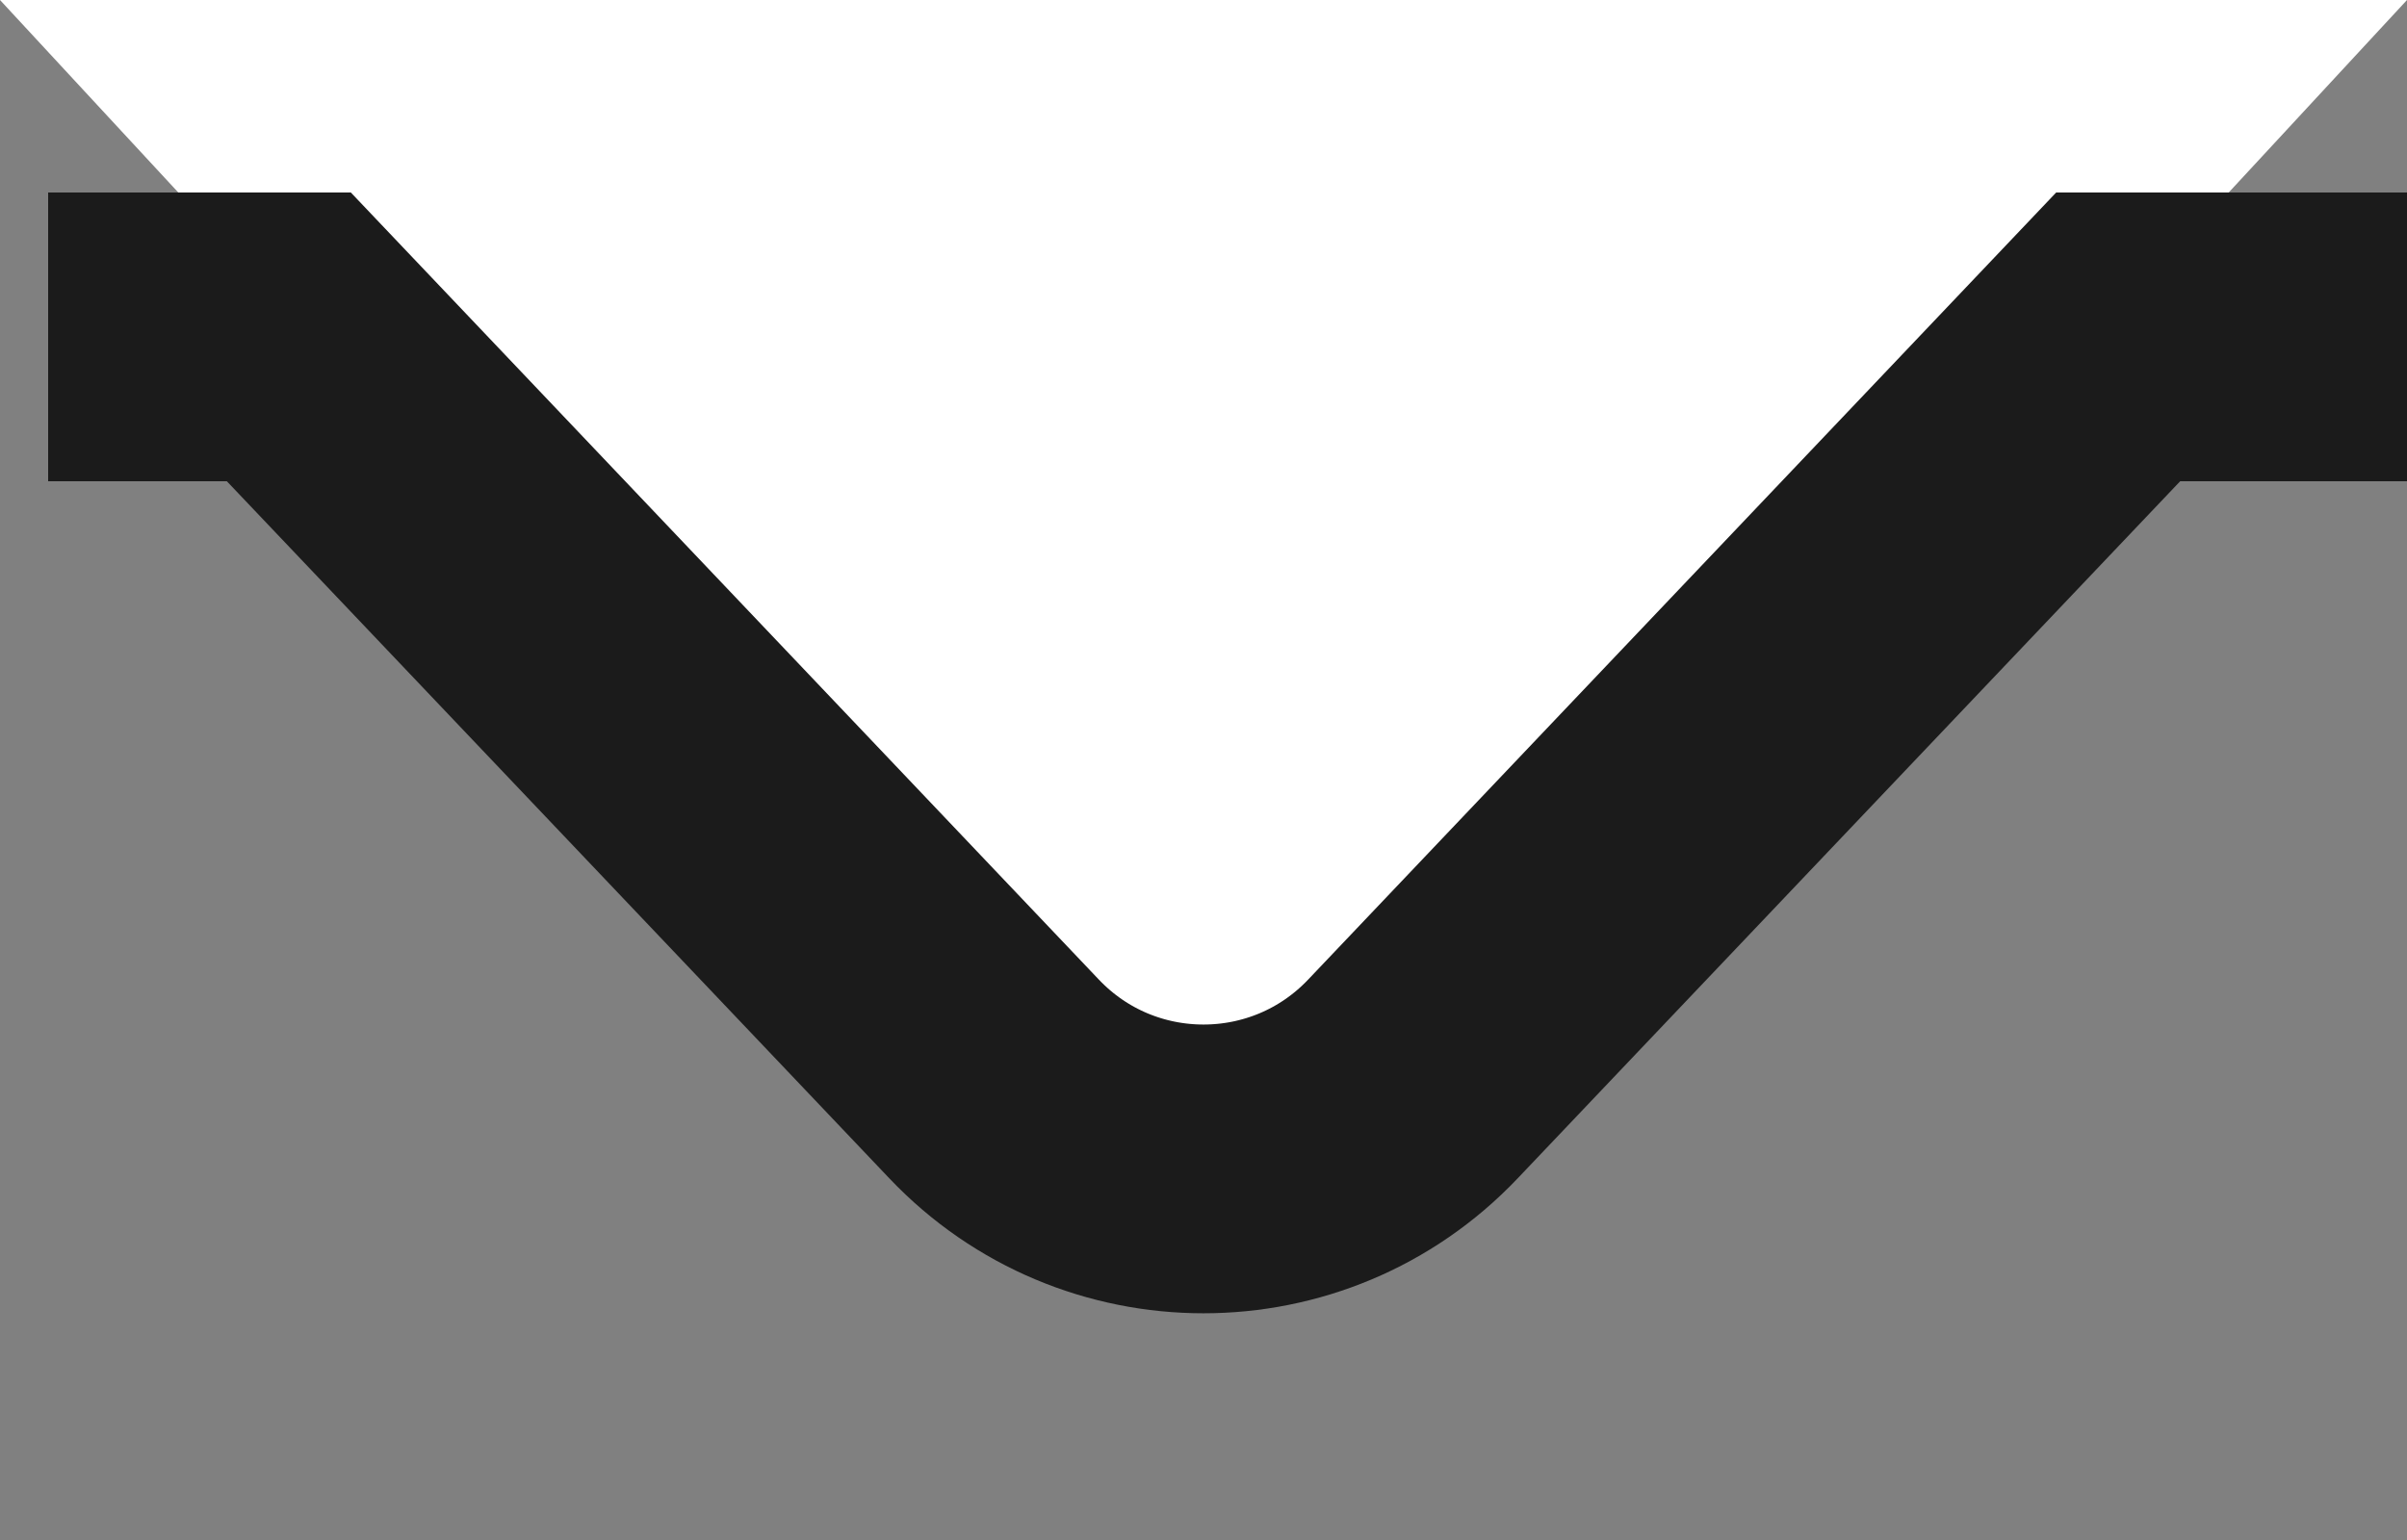 <svg width="25" height="16" viewBox="0 0 25 16" fill="none" xmlns="http://www.w3.org/2000/svg">
<rect x="0" y="0" width="25" height="16" fill="#808080" stroke="none"/>
<path d="M14.701 11.123L25 0H0L10.299 11.123C11.486 12.405 13.514 12.405 14.701 11.123Z" fill="white"/>
<path d="M25 3.5H22L14.675 11.21C13.492 12.456 11.508 12.456 10.325 11.21L3 3.5H0.5" stroke="#1B1B1B" stroke-width="3"/>
</svg>

